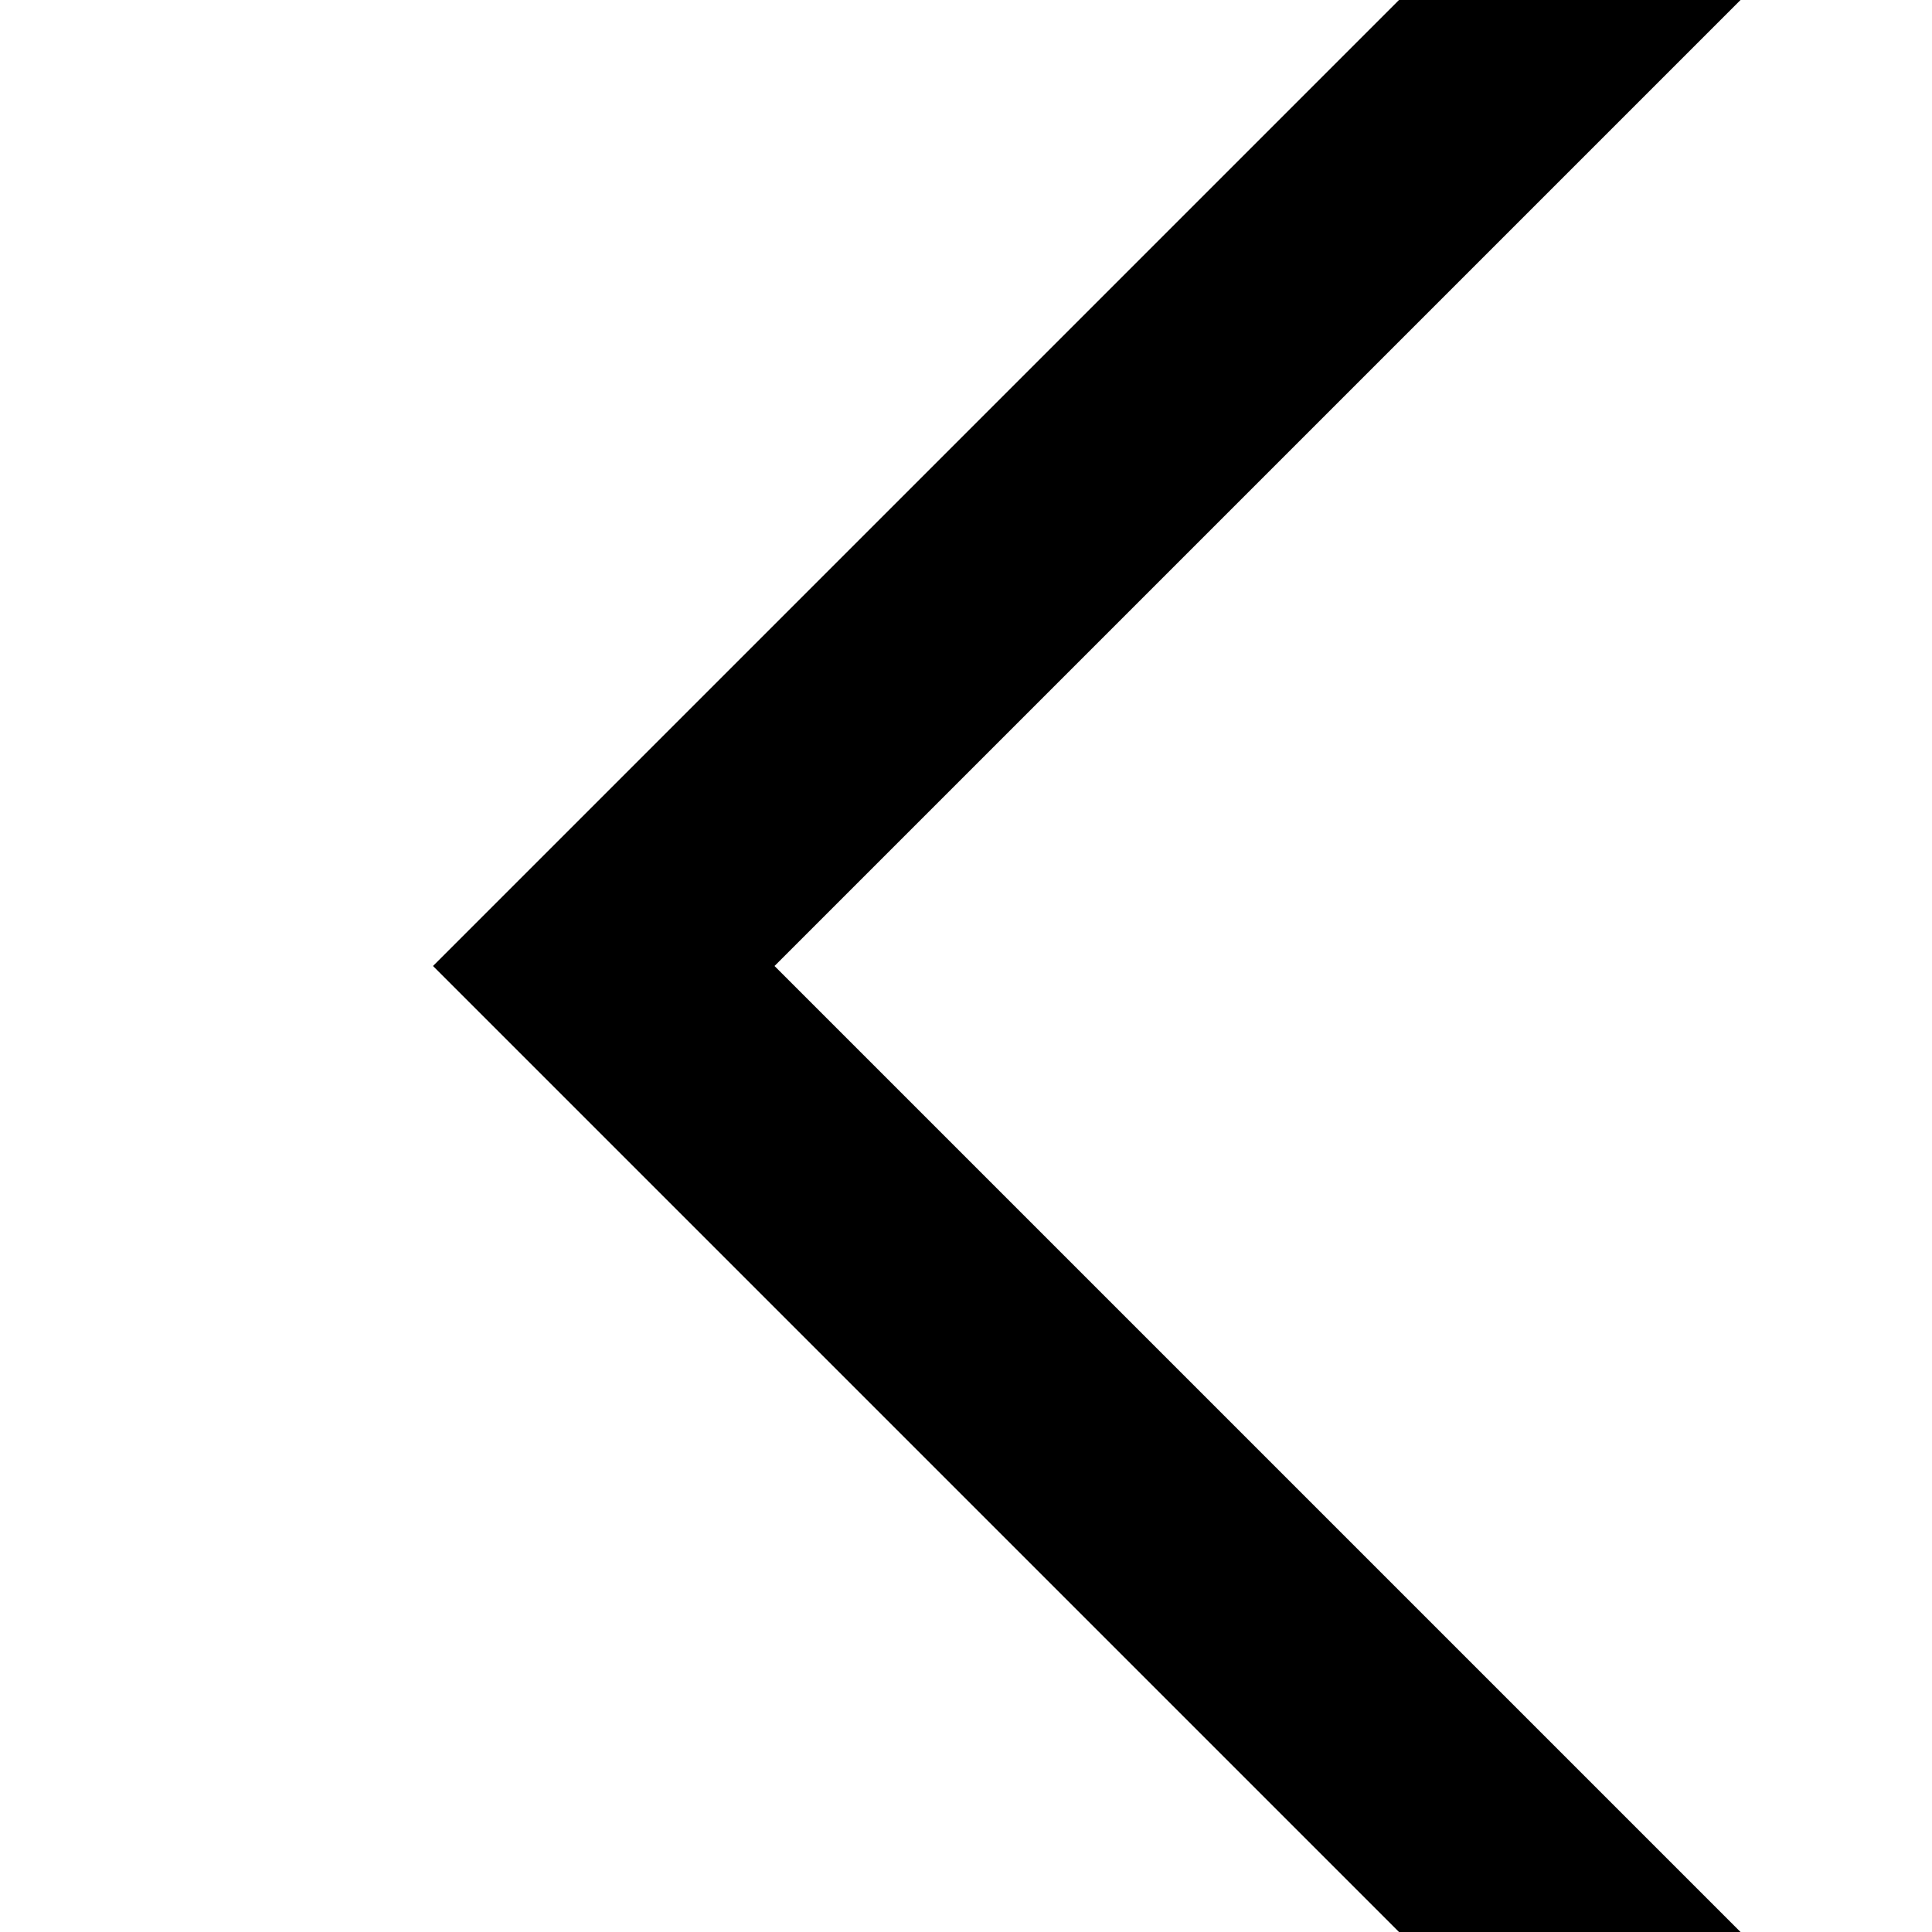 <svg version="1.1" xmlns="http://www.w3.org/2000/svg" data-icon="chevron-left" width="128" height="128" class="iconic iconic-chevron iconic-size-lg iconic-chevron-left" viewBox="0 0 128 128">
  <g>
    <title>Chevron Left</title>
  </g>
  <defs>
    <clipPath id="iconic-size-lg-chevron-clip-0">
      <path d="M0 0h88v128h-88z"></path>
    </clipPath>
  </defs>
  <g data-width="104" data-height="128" class="iconic-container" transform=" translate(12 0)">
    <path clip-path="url(#iconic-size-lg-chevron-clip-0)" stroke="#000" stroke-width="16" stroke-linecap="square" stroke-miterlimit="10" class="iconic-property-stroke" d="M-8-20l84 84-84 84" fill="none" transform="rotate(180 64 64 ) translate(24)"></path>
  </g>
</svg>